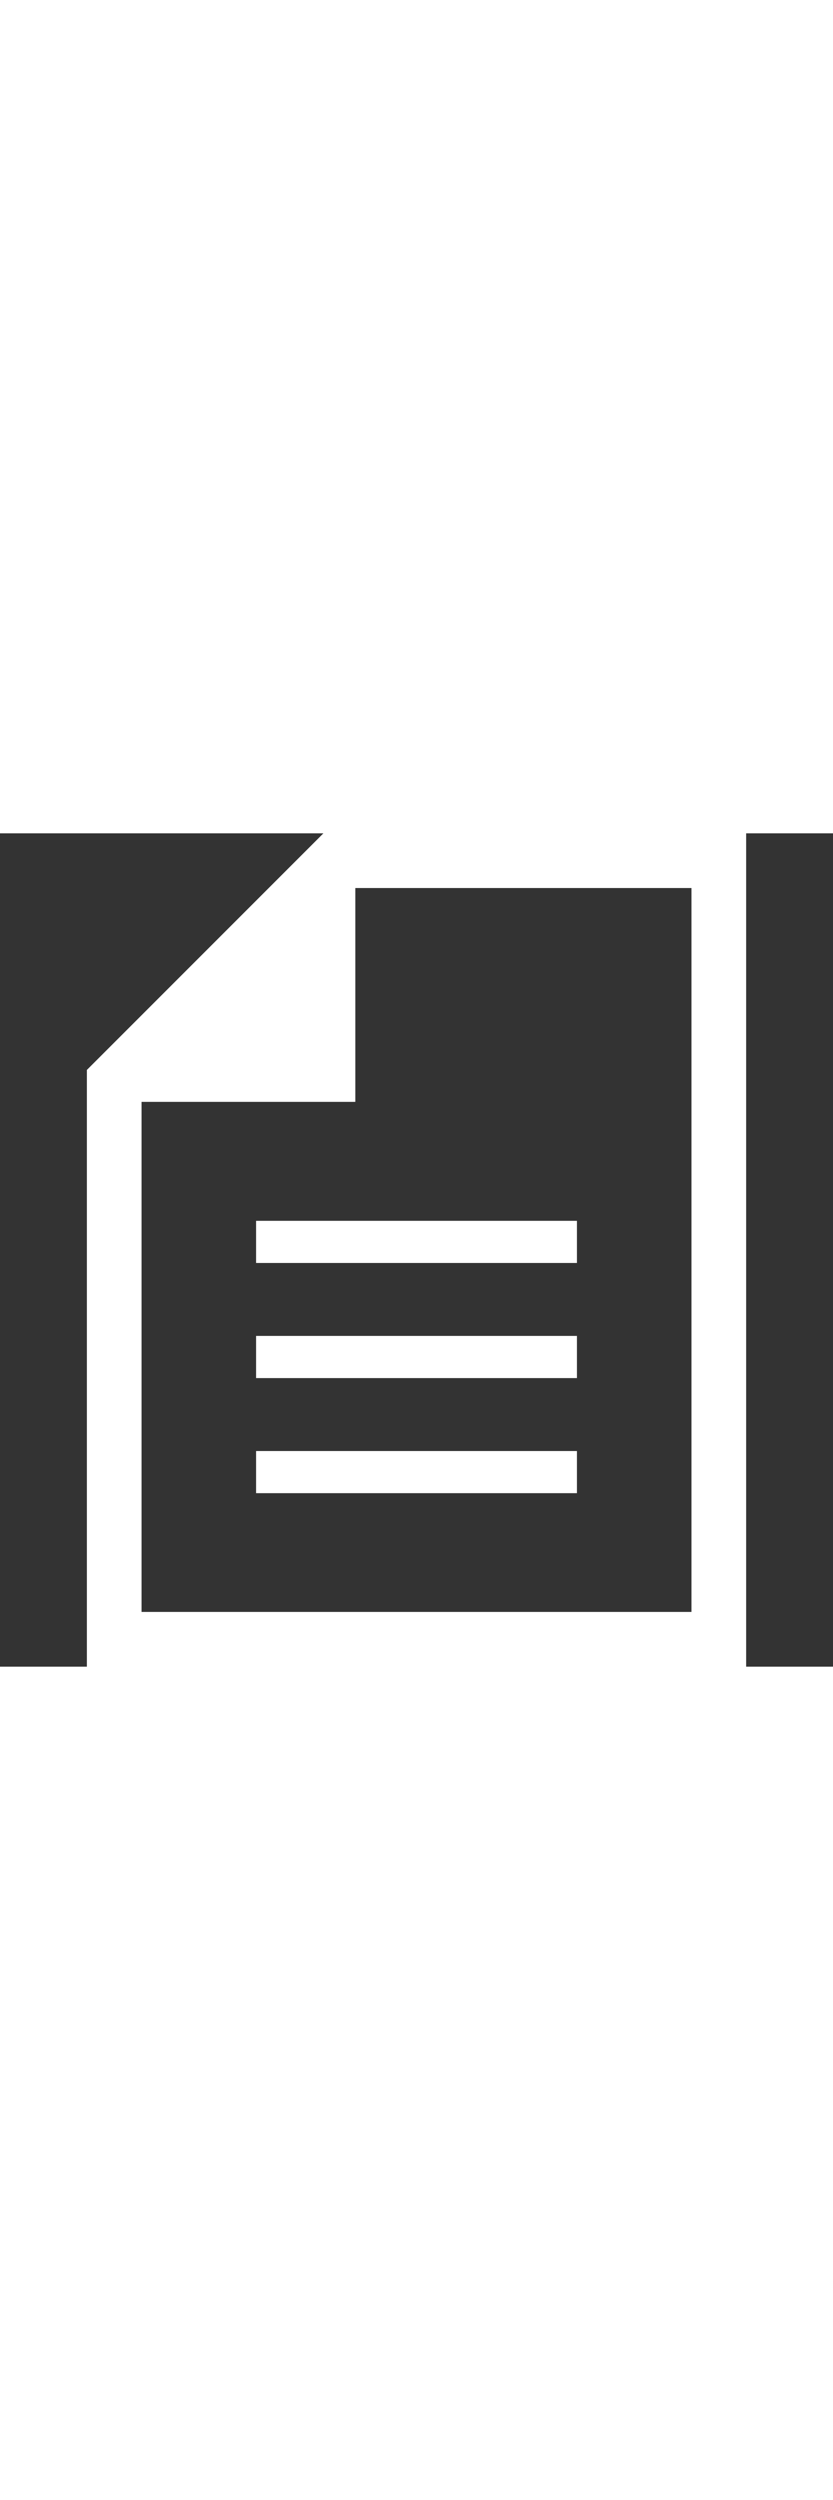 <svg width="10" height="30" viewBox="0 0 30 30" fill="none" xmlns="http://www.w3.org/2000/svg">
  <rect x="0" y="0" width="30" height="30" fill="#333333" stroke="none"/>
  <path d="M11.647 0L3.129 8.518V30H26.872V0H11.647ZM24.903 28.03H5.098V9.667H12.797V1.969H24.903V28.03Z" fill="white" />
  <path d="M20.778 13.95H9.223V15.467H20.778V13.95Z" fill="white" />
  <path d="M20.778 18.093H9.223V19.611H20.778V18.093Z" fill="white" />
  <path d="M20.778 22.237H9.223V23.754H20.778V22.237Z" fill="white" />
</svg>